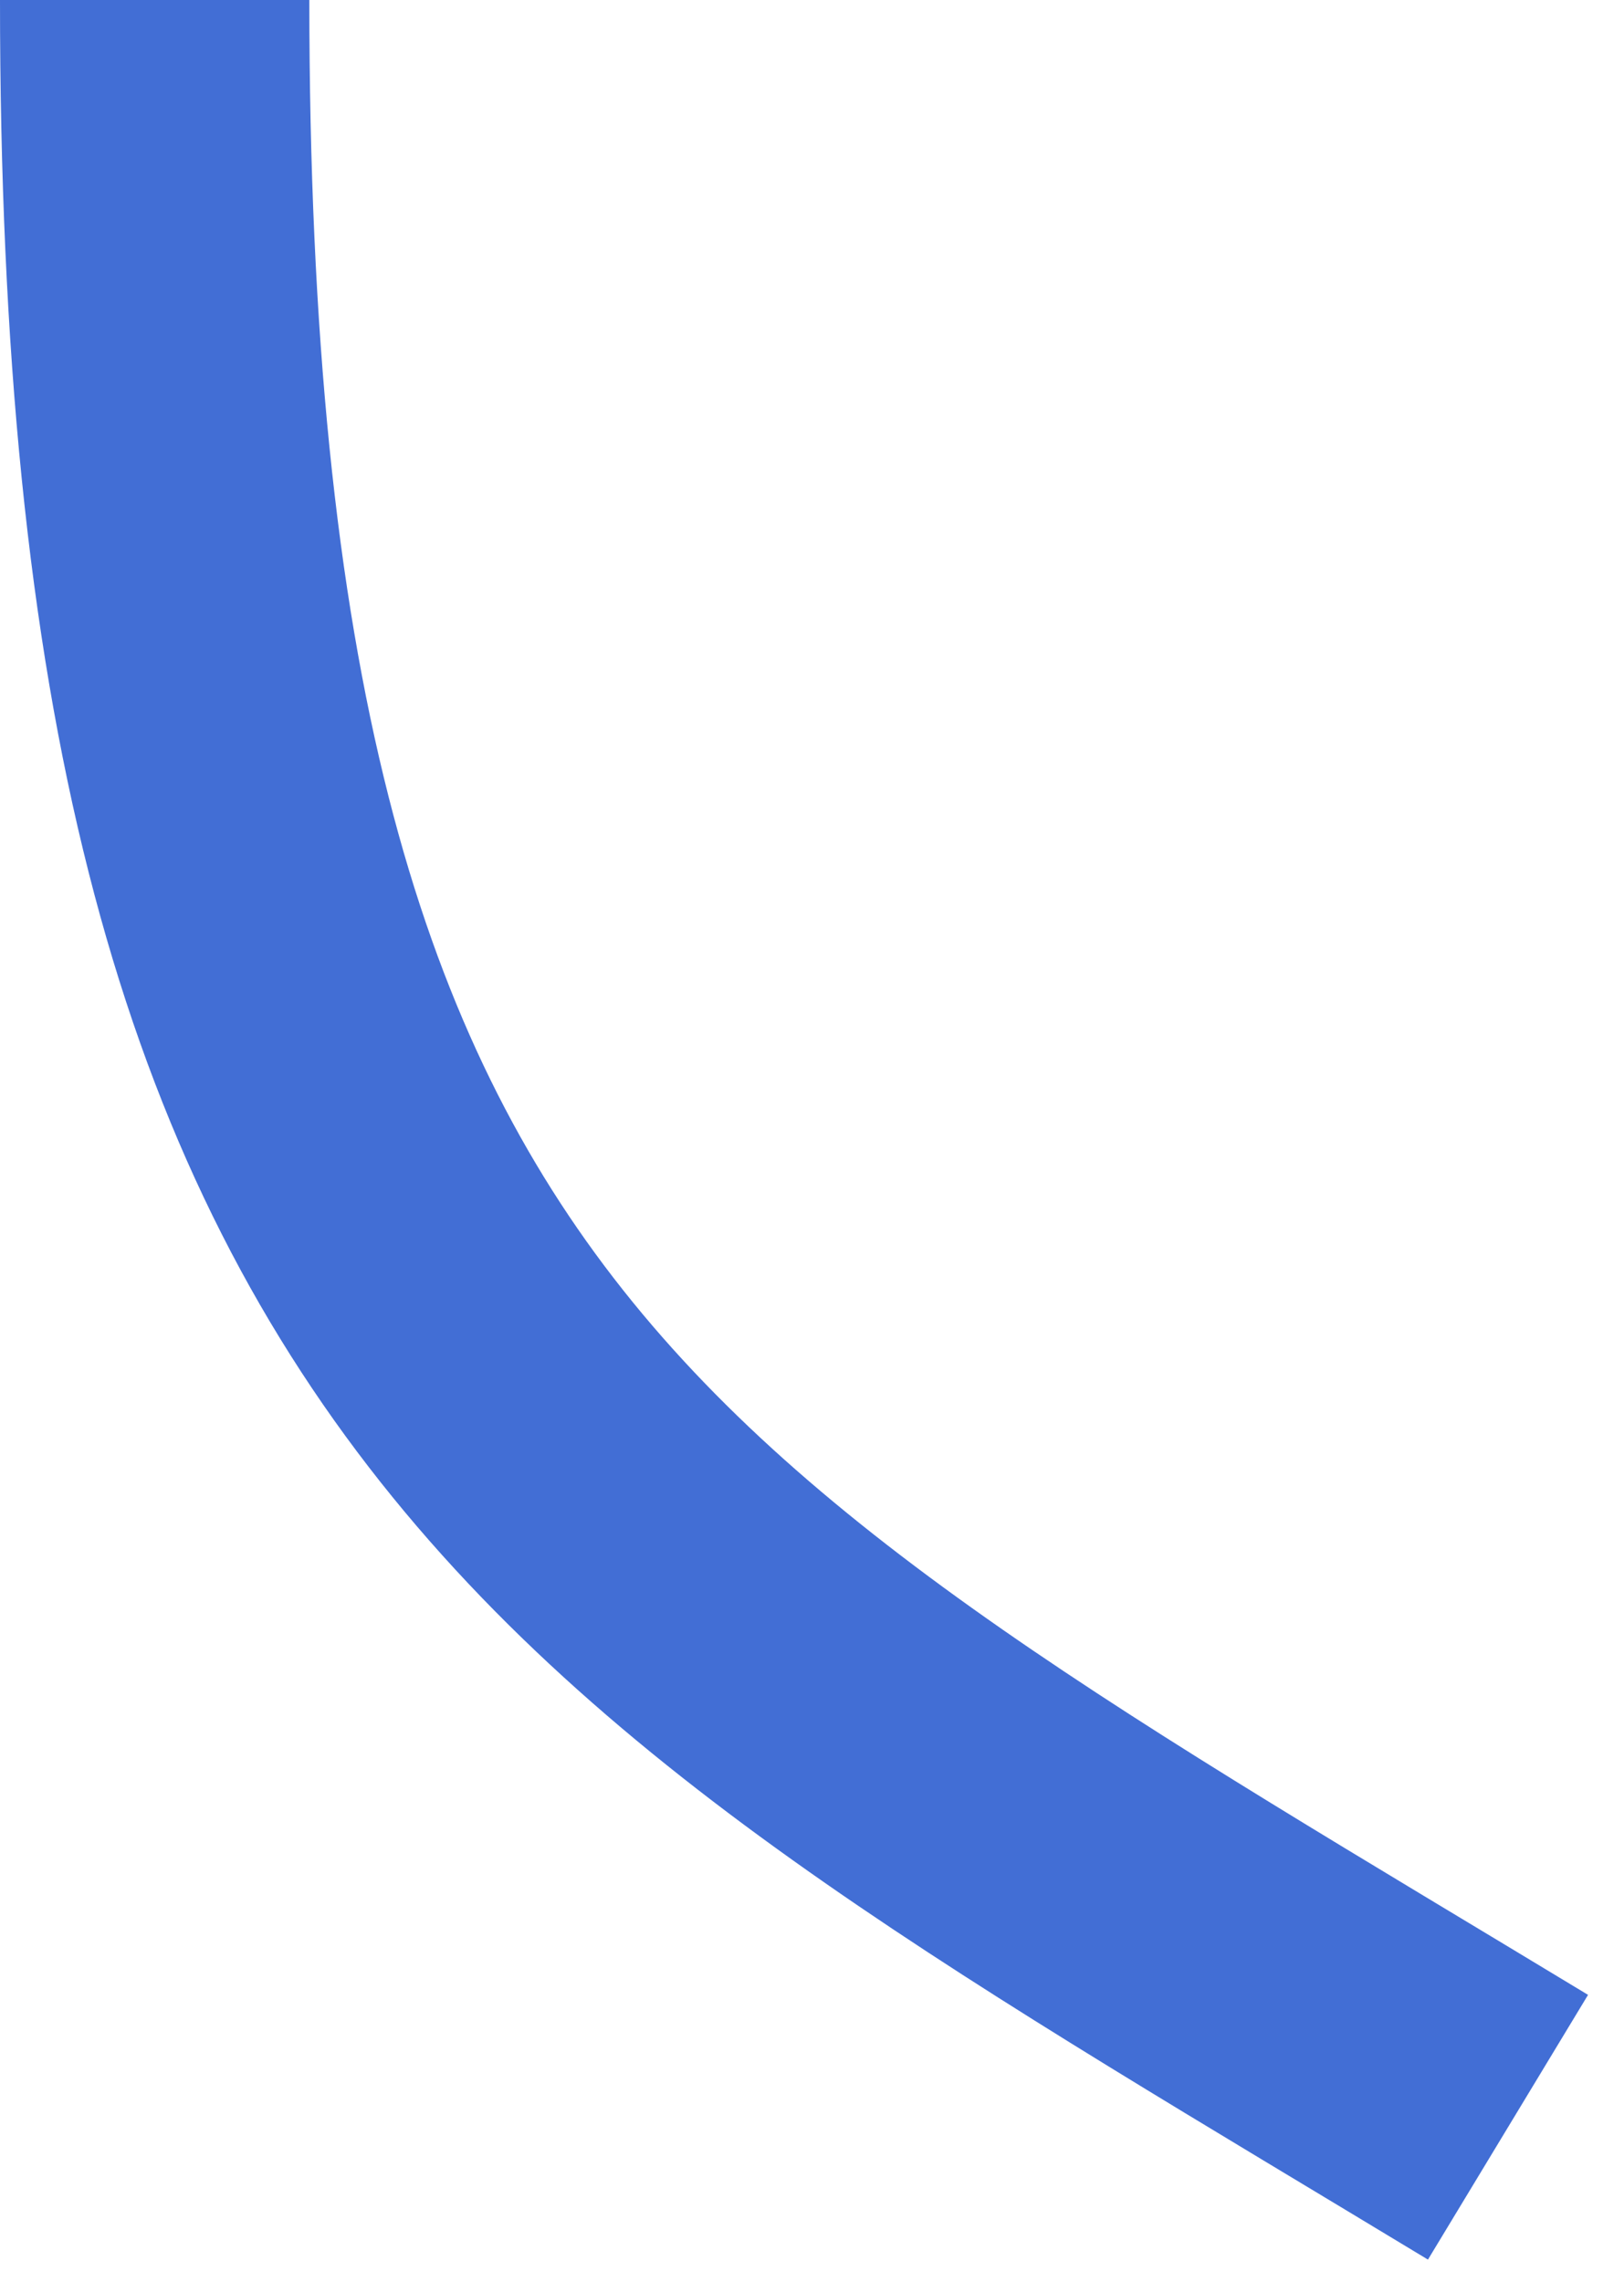 <?xml version="1.0" encoding="UTF-8"?>
<svg width="42px" height="59px" viewBox="0 0 42 59" version="1.1" xmlns="http://www.w3.org/2000/svg" xmlns:xlink="http://www.w3.org/1999/xlink">
    <!-- Generator: Sketch 59.1 (86144) - https://sketch.com -->
    <title>Path 11 Copy</title>
    <desc>Created with Sketch.</desc>
    <g id="Page-1" stroke="none" stroke-width="1" fill="none" fill-rule="evenodd">
        <g id="Desktop-1920-v4" transform="translate(-637, -5319)" stroke="#426ED5" stroke-width="8">
            <g id="Newsletter" transform="translate(641, 5146)">
                <path d="M0,173 C23.465,187.194 35,192.516 35,228" id="Path-11-Copy" transform="translate(17.5, 200.5) scale(-1, -1) translate(-17.5, -200.5) "></path>
            </g>
        </g>
    </g>
</svg>